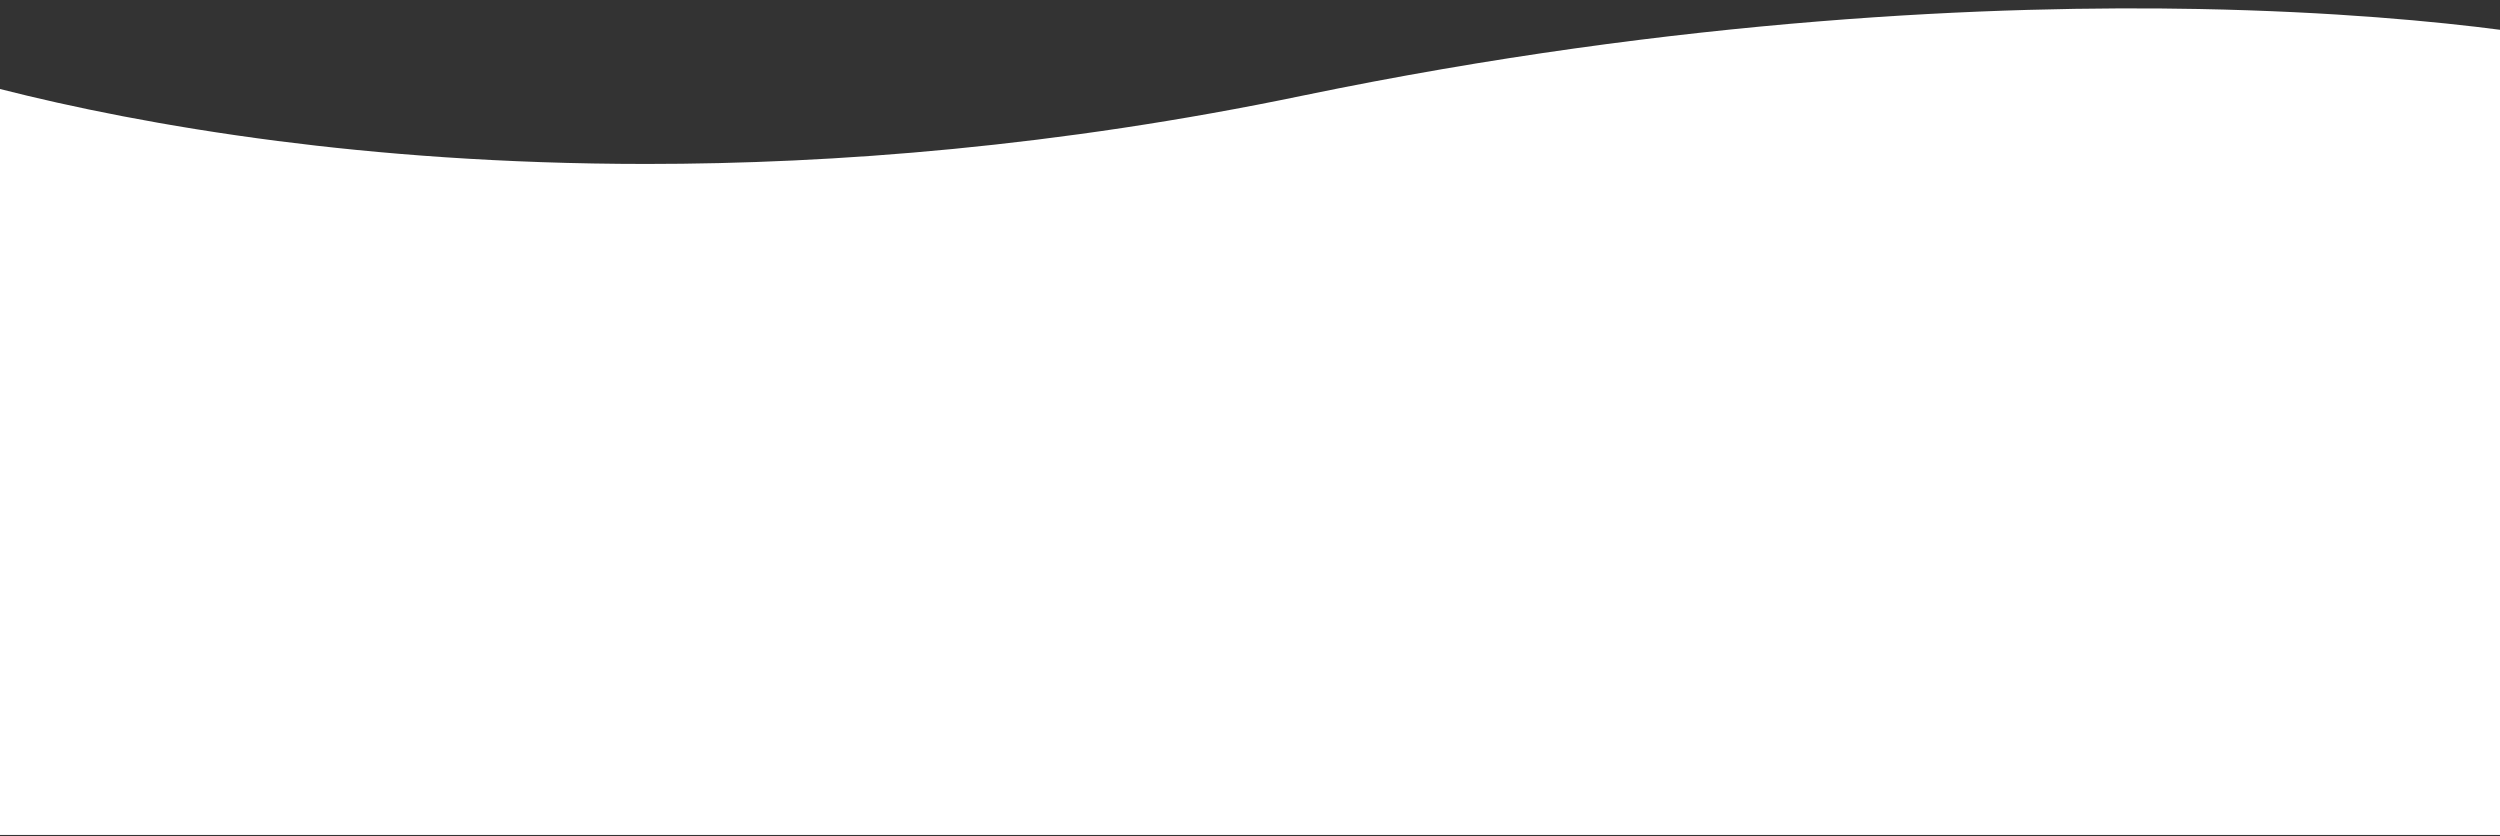 <?xml version="1.0" encoding="utf-8"?>
<!-- Generator: Adobe Illustrator 16.0.0, SVG Export Plug-In . SVG Version: 6.00 Build 0)  -->
<!DOCTYPE svg PUBLIC "-//W3C//DTD SVG 1.1//EN" "http://www.w3.org/Graphics/SVG/1.1/DTD/svg11.dtd">
<svg version="1.1" id="Layer_1" xmlns="http://www.w3.org/2000/svg" xmlns:xlink="http://www.w3.org/1999/xlink" x="0px" y="0px"
	 width="1505.899px" height="503.855px" viewBox="0 0 1505.899 503.855" enable-background="new 0 0 1505.899 503.855"
	 xml:space="preserve">
<rect x="0" y="0" width="1505.899" height="503.855" fill="#333333" stroke="none"/>
<g>
	<path fill="#FFFFFF" d="M784.84,129.685c-148.042,30.838-282.083,41.188-395.492,41.188c-87.307,0-162.342-6.144-221.985-13.82
		C98.597,148.196,42.383,136.514,0,125.73v133.572c79.355,24.476,341.088,88.861,705.455,13.099
		c256.385-53.425,473.817-60.692,611.024-57.378c75.004,1.775,140.309,7.043,190.533,13.201V90.2
		c-39.125-5.144-101.324-11.097-182.611-12.664C1204.286,75.24,1013.219,82.445,784.84,129.685z"/>
	<path fill="#FFFFFF" d="M784.84,189.771c-148.042,30.838-282.083,41.188-395.492,41.188c-87.307,0-162.342-6.143-221.985-13.821
		C98.597,208.28,42.383,196.599,0,185.814v133.573c79.355,24.475,341.088,88.86,705.455,13.1
		c256.385-53.426,473.817-60.692,611.024-57.379c75.004,1.774,140.309,7.042,190.533,13.2V150.284
		c-39.125-5.143-101.324-11.097-182.611-12.663C1204.286,135.324,1013.219,142.53,784.84,189.771z"/>
	<path fill="#FFFFFF" d="M784.84,57.568C636.798,88.406,502.758,98.757,389.349,98.757c-87.307,0-162.342-6.144-221.986-13.82
		C98.597,76.08,42.383,64.397,0,53.613v133.574c79.355,24.476,341.088,88.859,705.455,13.099
		c256.385-53.425,473.817-60.692,611.024-57.38c75.004,1.777,140.309,7.046,190.533,13.201V18.083
		c-39.125-5.143-101.324-11.096-182.611-12.664C1204.286,3.122,1013.219,10.329,784.84,57.568z"/>
</g>
<g>
	<path fill="#FFFFFF" d="M784.84,261.699c-148.042,30.838-282.083,41.188-395.492,41.188c-87.307,0-162.342-6.144-221.985-13.82
		C98.597,280.21,42.383,268.527,0,257.744v133.572c79.355,24.477,341.088,88.861,705.455,13.1
		c256.385-53.426,473.817-60.692,611.024-57.379c75.004,1.775,140.309,7.043,190.533,13.201V222.214
		c-39.125-5.144-101.324-11.097-182.611-12.663C1204.286,207.254,1013.219,214.459,784.84,261.699z"/>
	<path fill="#FFFFFF" d="M784.84,321.785c-148.042,30.838-282.083,41.188-395.492,41.188c-87.307,0-162.342-6.143-221.985-13.821
		C98.597,340.294,42.383,328.612,0,317.828v133.574c79.355,24.475,341.088,88.859,705.455,13.1
		c256.385-53.426,473.817-60.693,611.024-57.379c75.004,1.774,140.309,7.041,190.533,13.199V282.298
		c-39.125-5.144-101.324-11.098-182.611-12.664C1204.286,267.337,1013.219,274.542,784.84,321.785z"/>
	<path fill="#FFFFFF" d="M784.84,189.582C636.798,220.42,502.758,230.77,389.349,230.77c-87.307,0-162.342-6.144-221.985-13.82
		C98.597,208.094,42.383,196.411,0,185.627v133.574c79.355,24.475,341.088,88.858,705.455,13.098
		c256.385-53.426,473.817-60.69,611.024-57.379c75.004,1.775,140.309,7.045,190.533,13.201V150.097
		c-39.125-5.143-101.324-11.096-182.611-12.664C1204.286,135.136,1013.219,142.342,784.84,189.582z"/>
</g>
<rect x="-0.557" y="185.732" fill="#FFFFFF" width="1507.012" height="317.205"/>
</svg>
